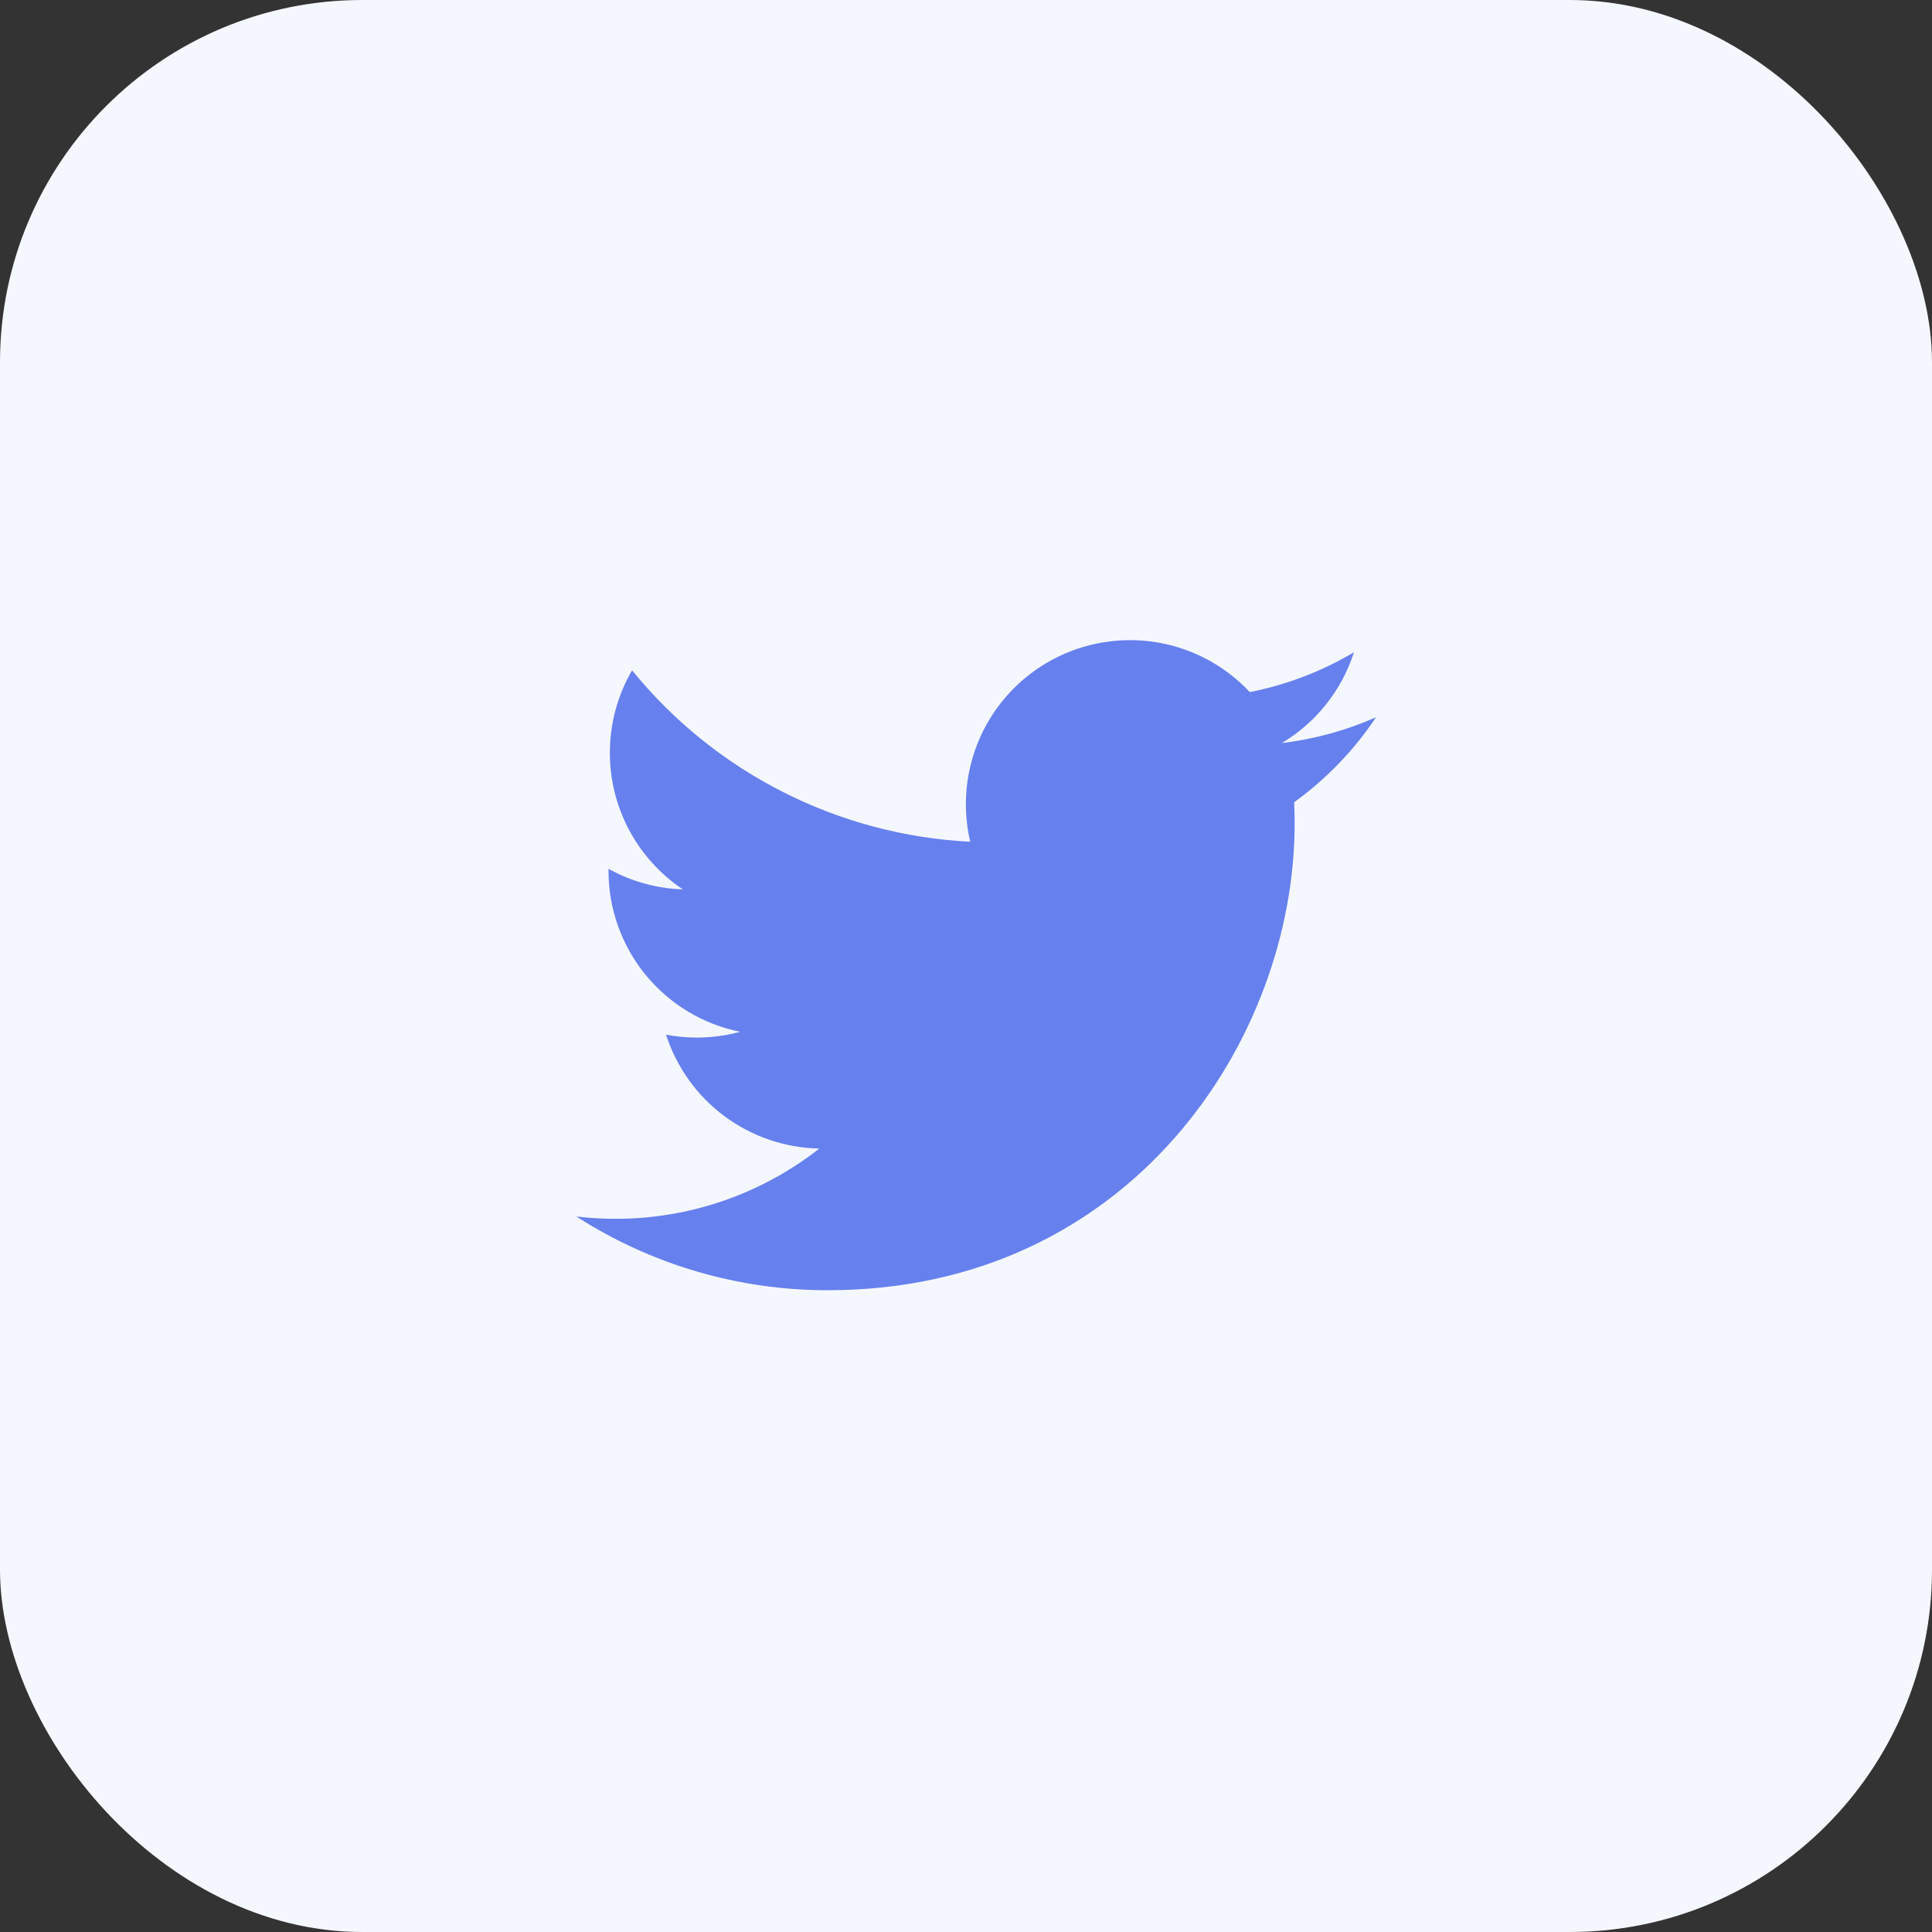 <svg width="64" height="64" viewBox="0 0 64 64" fill="none" xmlns="http://www.w3.org/2000/svg">
<rect x="0" y="0" width="64" height="64" fill="#333333" stroke="none"/>
<rect width="64" height="64" rx="12" fill="#F5F7FE"/>
<path d="M45.584 23.76C44.609 24.191 43.563 24.483 42.463 24.615C43.598 23.936 44.447 22.867 44.852 21.607C43.785 22.241 42.618 22.687 41.401 22.926C40.582 22.052 39.498 21.472 38.317 21.278C37.135 21.083 35.922 21.284 34.867 21.849C33.811 22.414 32.971 23.312 32.478 24.403C31.985 25.495 31.866 26.718 32.14 27.884C29.979 27.775 27.865 27.214 25.935 26.235C24.005 25.257 22.302 23.884 20.938 22.205C20.471 23.01 20.203 23.943 20.203 24.937C20.202 25.832 20.422 26.713 20.844 27.502C21.266 28.291 21.876 28.964 22.62 29.461C21.757 29.434 20.913 29.201 20.158 28.781V28.851C20.158 30.106 20.592 31.323 21.387 32.294C22.182 33.265 23.288 33.932 24.518 34.18C23.718 34.397 22.878 34.429 22.064 34.274C22.411 35.354 23.087 36.298 23.997 36.974C24.907 37.651 26.007 38.026 27.141 38.047C25.216 39.558 22.838 40.378 20.39 40.374C19.957 40.374 19.524 40.349 19.093 40.298C21.578 41.896 24.47 42.744 27.423 42.74C37.422 42.74 42.887 34.459 42.887 27.277C42.887 27.044 42.882 26.808 42.871 26.575C43.934 25.806 44.852 24.854 45.581 23.763L45.584 23.76Z" fill="#6680EE"/>
</svg>
